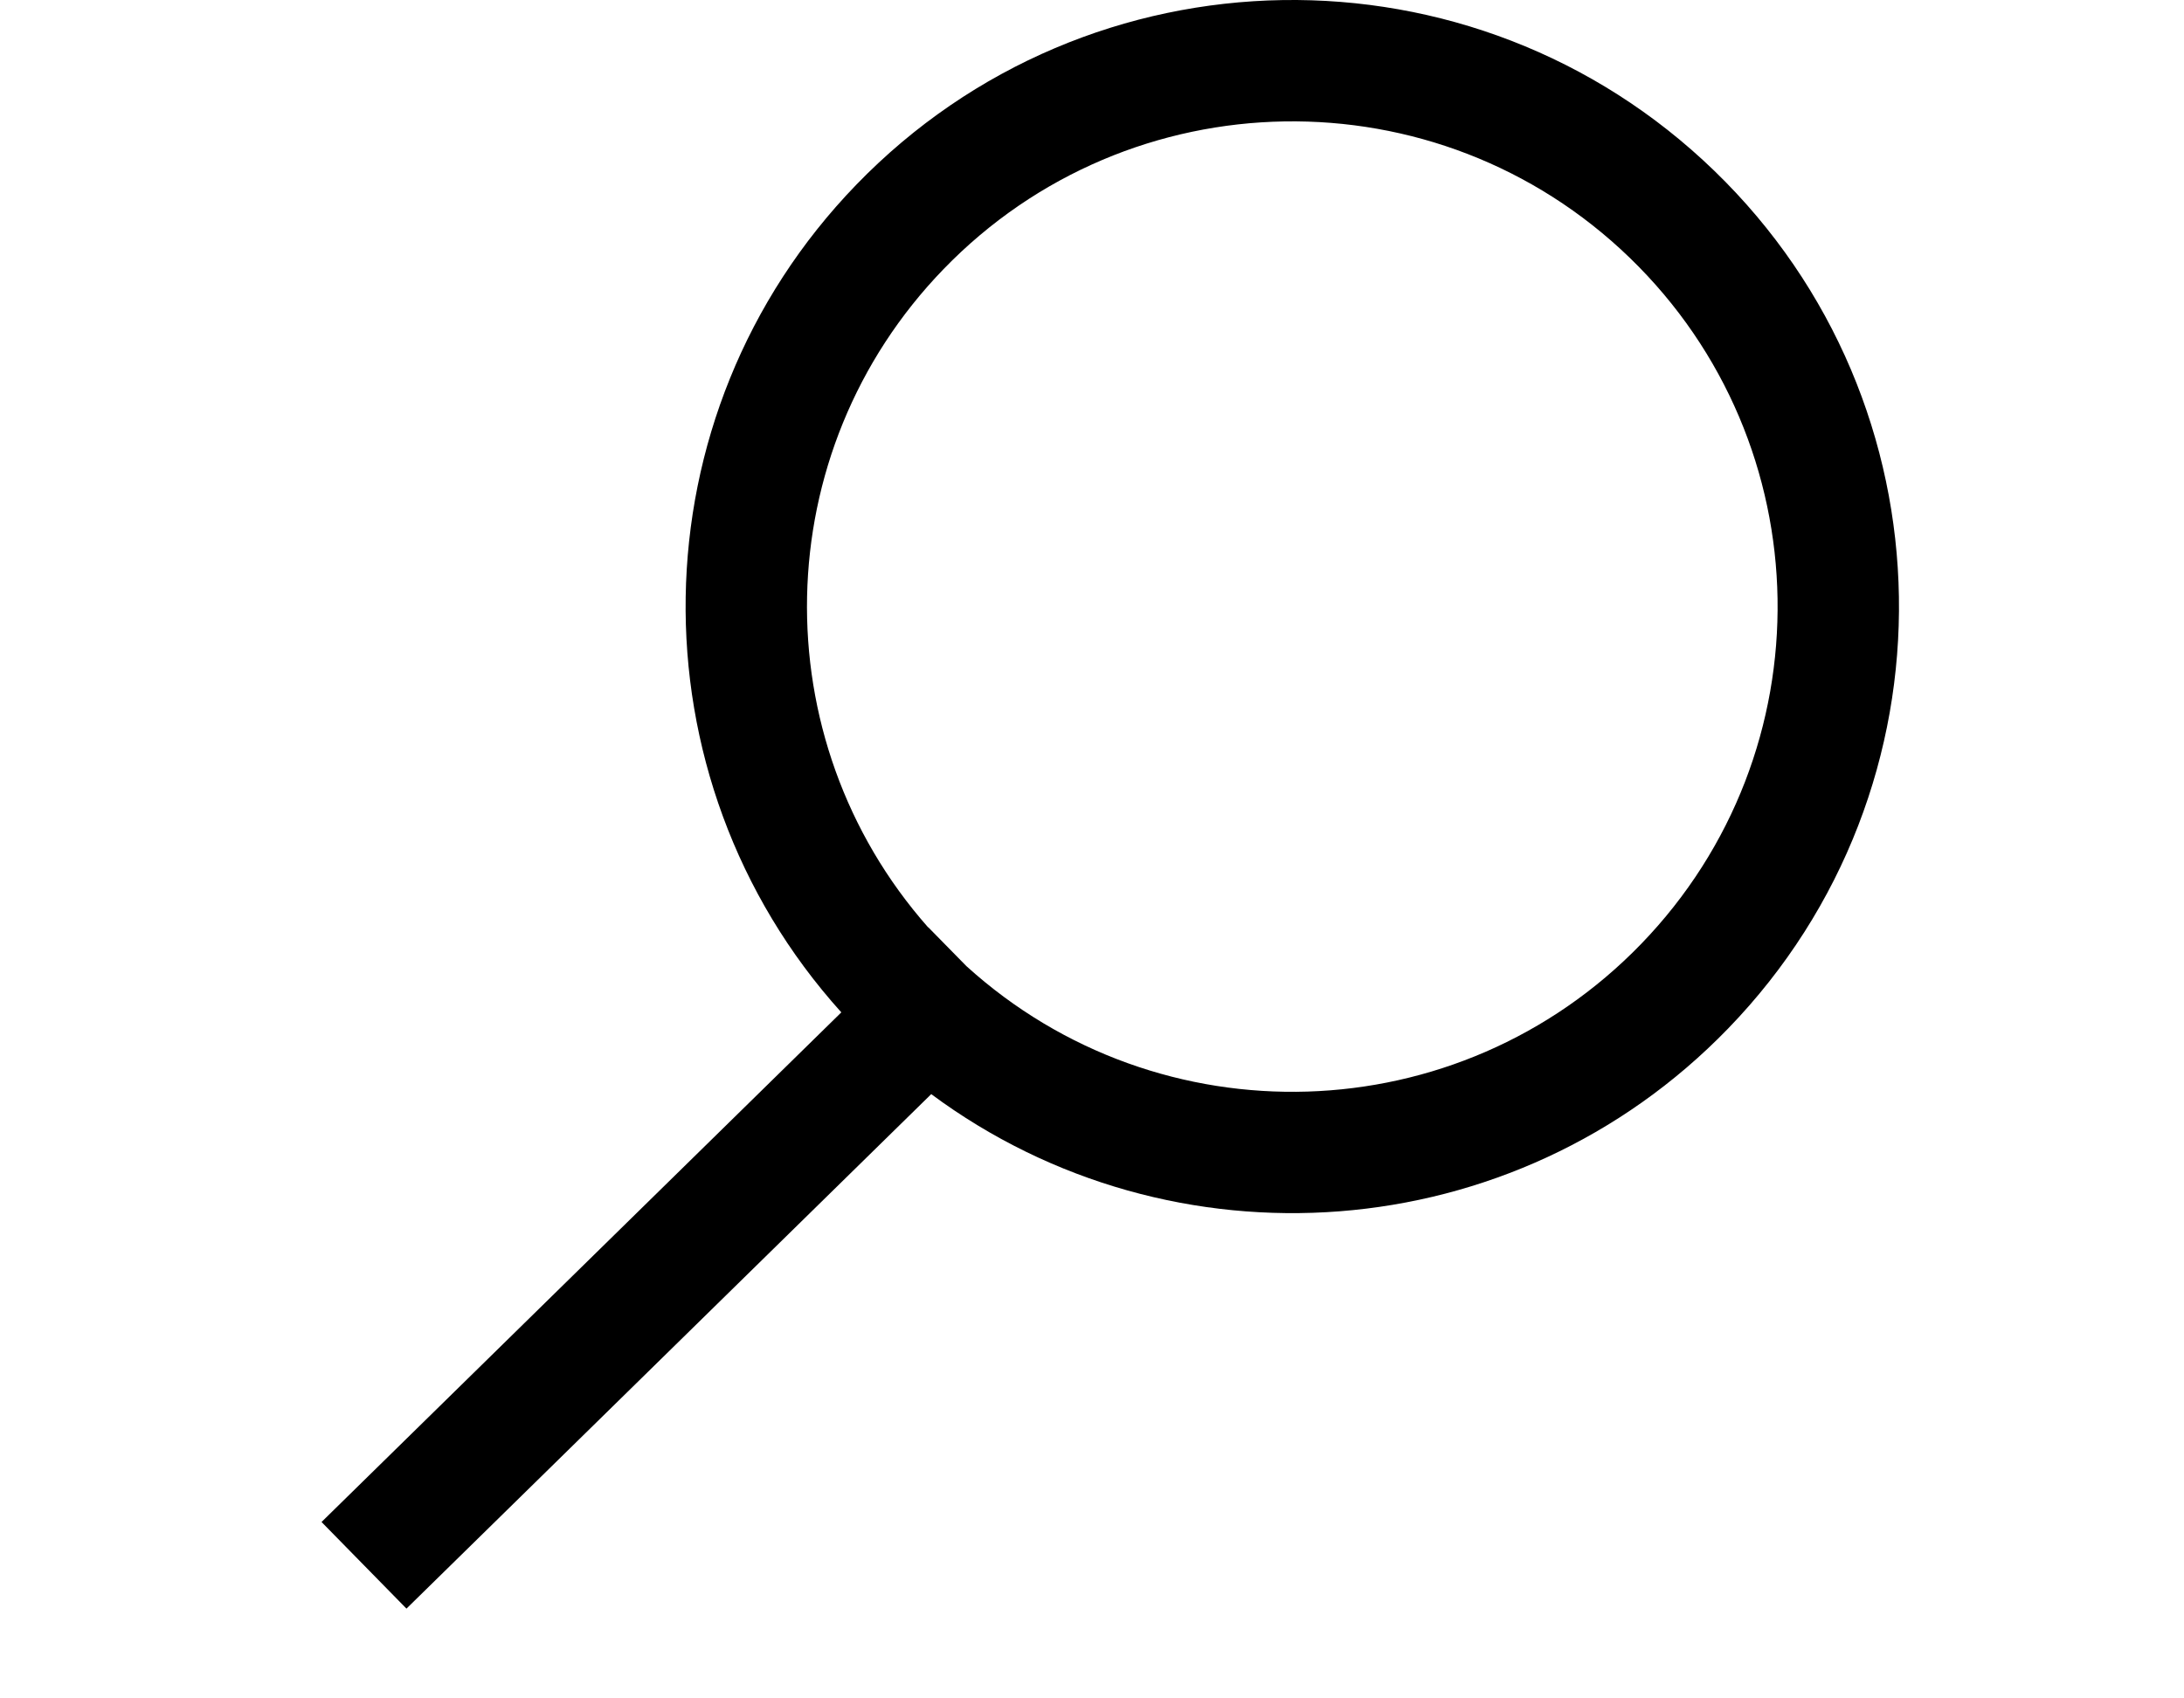 <svg width="18" viewBox="0 0 14 14" fill="none" xmlns="http://www.w3.org/2000/svg">
<path fill-rule="evenodd" clip-rule="evenodd" d="M5.649 7.644L5.65 7.643L5.965 7.964C7.557 9.408 10.019 9.338 11.525 7.782C13.061 6.195 13.02 3.663 11.433 2.126C9.846 0.59 7.313 0.631 5.777 2.218C4.315 3.728 4.281 6.094 5.649 7.644ZM4.934 8.345C3.188 6.409 3.218 3.423 5.058 1.522C6.979 -0.462 10.144 -0.513 12.129 1.408C14.113 3.328 14.164 6.494 12.243 8.478C10.477 10.302 7.66 10.492 5.675 9.019L1.35 13.26L0.65 12.546L4.934 8.345Z" fill="black"/>
</svg>
